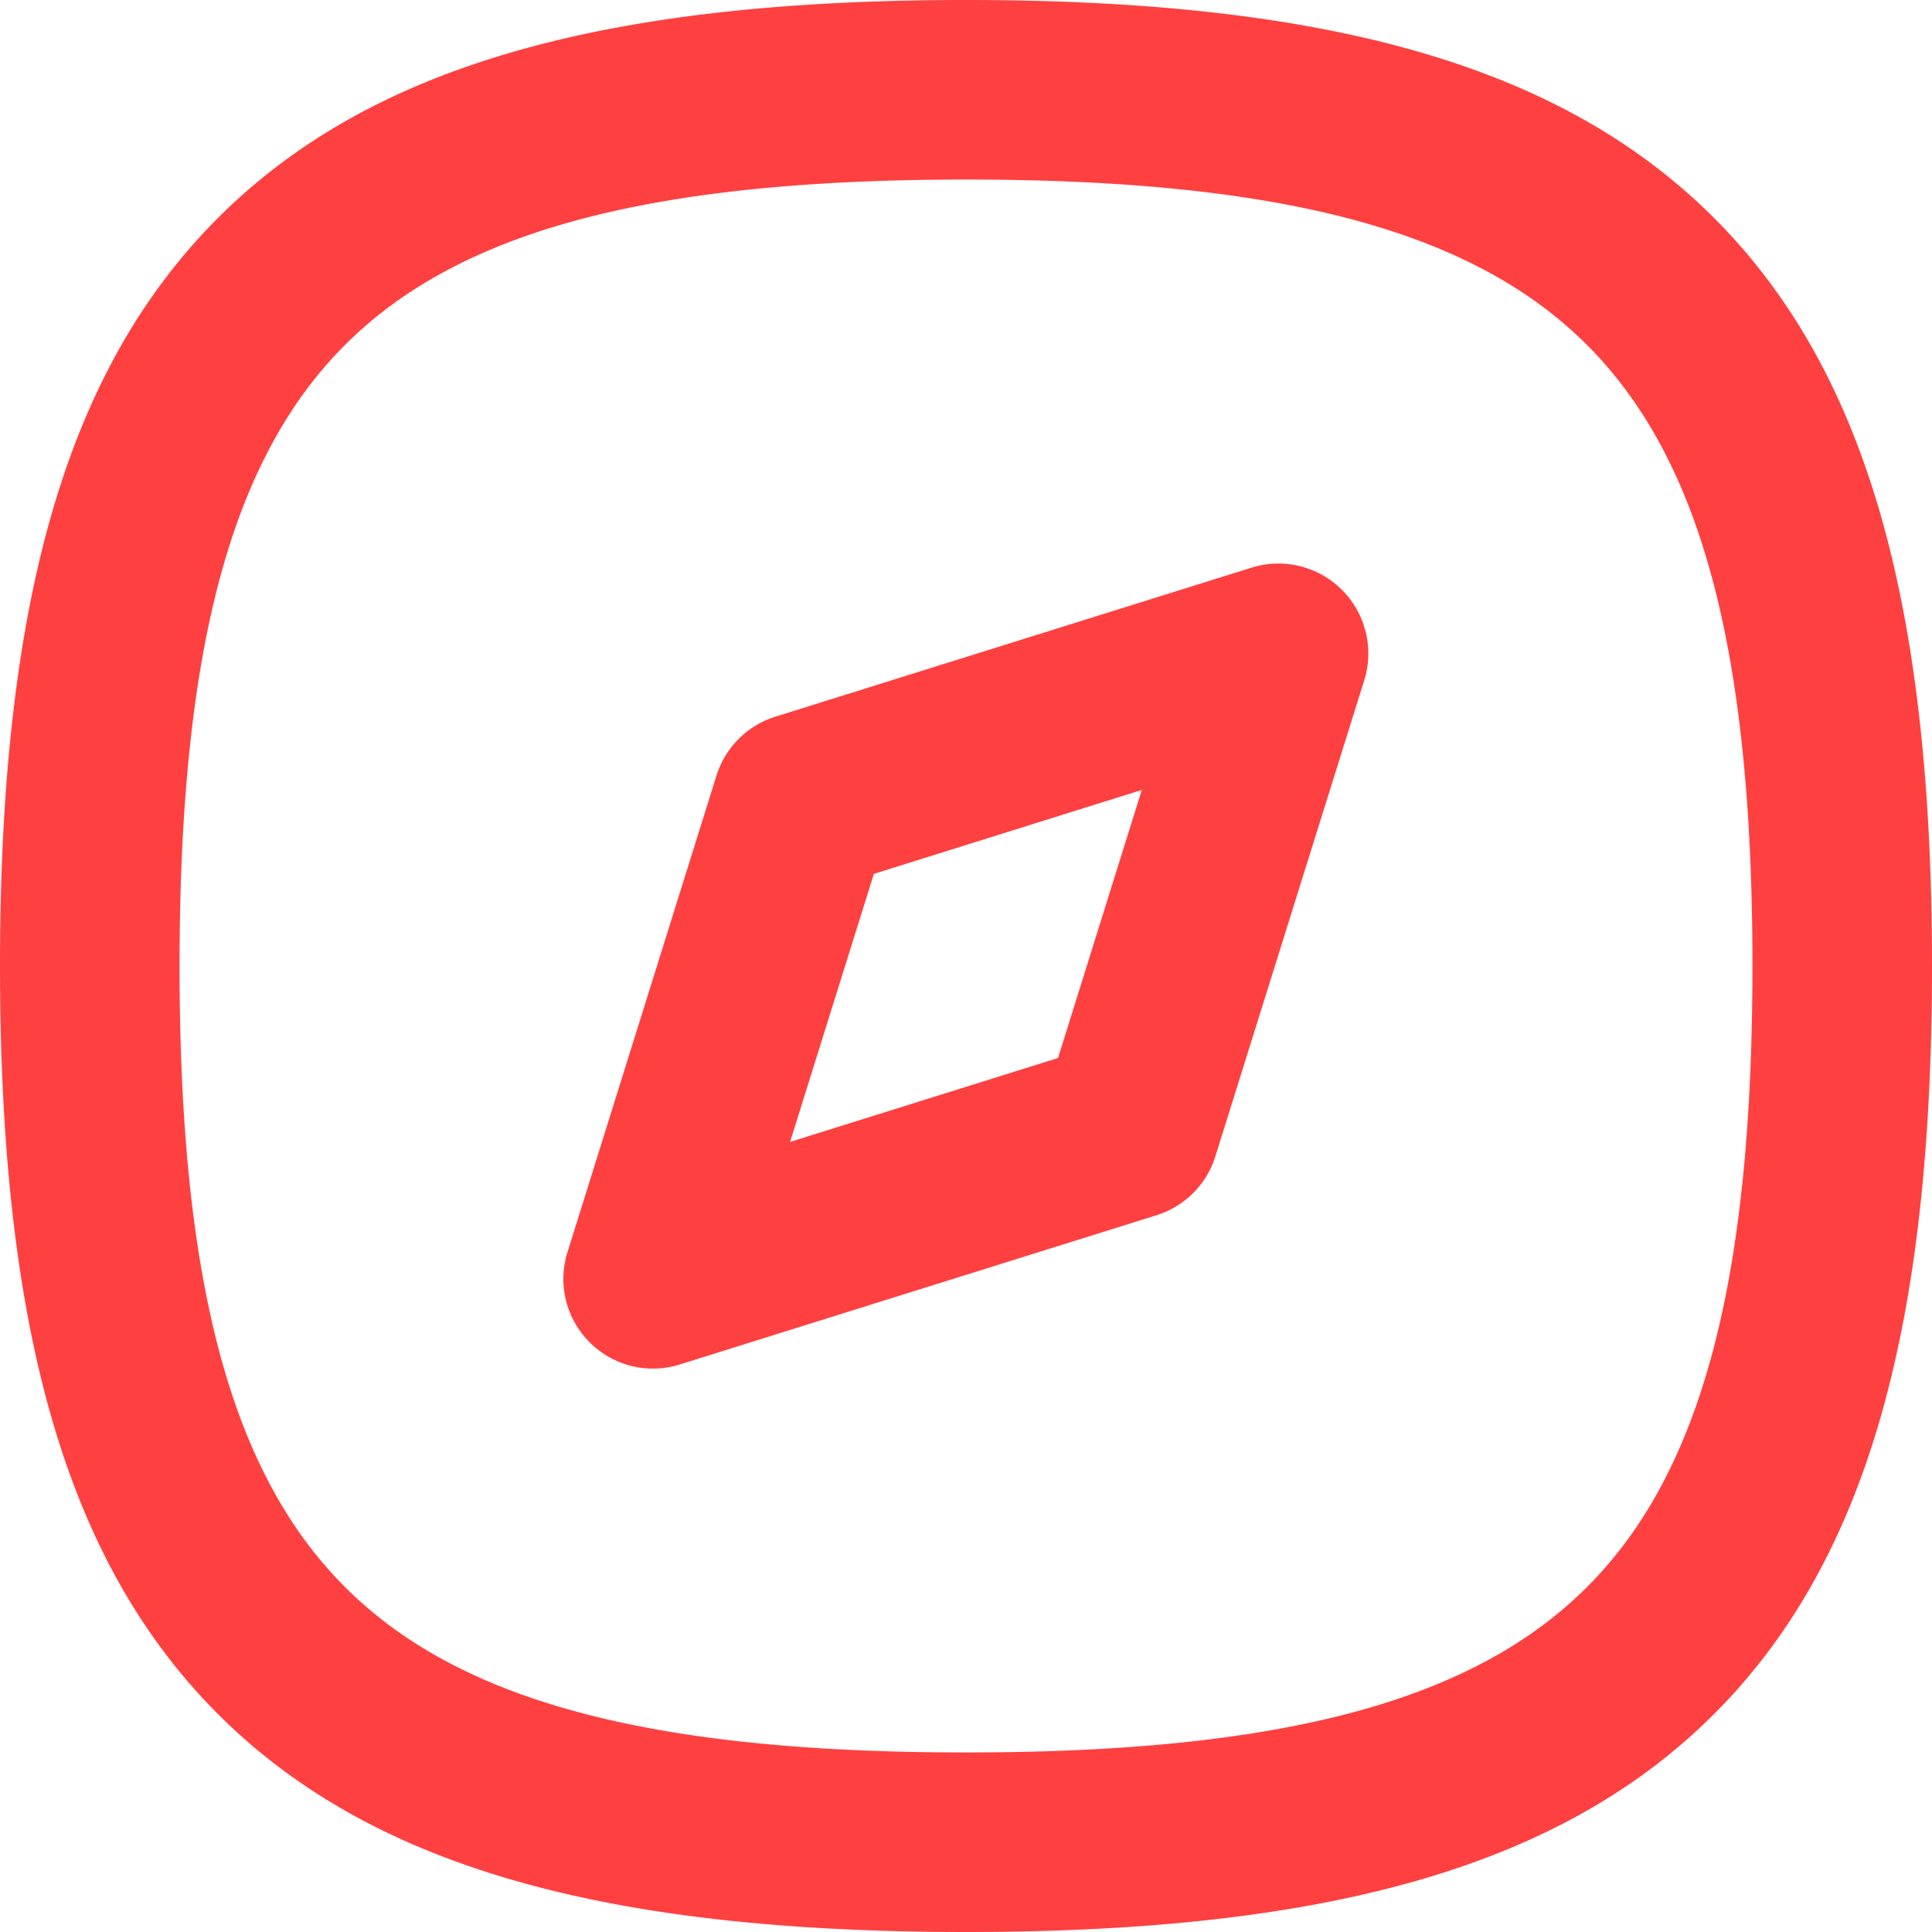 <svg xmlns="http://www.w3.org/2000/svg" width="16" height="16" viewBox="54.5 471.5 16 16"><path d="M56.305 485.695c-1.248-1.249-1.805-3.16-1.805-6.195 0-3.036.557-4.946 1.805-6.195 1.249-1.248 3.16-1.805 6.195-1.805 3.036 0 4.946.557 6.195 1.805 1.248 1.249 1.805 3.16 1.805 6.195 0 3.036-.557 4.946-1.805 6.195-1.249 1.248-3.16 1.805-6.195 1.805-3.036 0-4.946-.557-6.195-1.805Zm1.052-11.338c-.948.947-1.37 2.533-1.37 5.143s.422 4.196 1.37 5.143c.947.948 2.533 1.37 5.143 1.37s4.196-.422 5.143-1.37c.948-.947 1.37-2.533 1.37-5.143s-.422-4.196-1.37-5.143c-.947-.948-2.533-1.37-5.143-1.37s-4.196.422-5.143 1.37Zm2.027 8.26a.74.74 0 0 1-.184-.748l1.234-3.947a.744.744 0 0 1 .488-.487l3.946-1.235a.745.745 0 0 1 .931.931l-1.234 3.946a.743.743 0 0 1-.487.487L60.13 482.8a.74.74 0 0 1-.747-.184Zm2.353-3.88-.694 2.22 2.219-.695.694-2.22-2.219.695Z" fill="#ff4040" fill-rule="evenodd" data-name="Union 51"/></svg>
